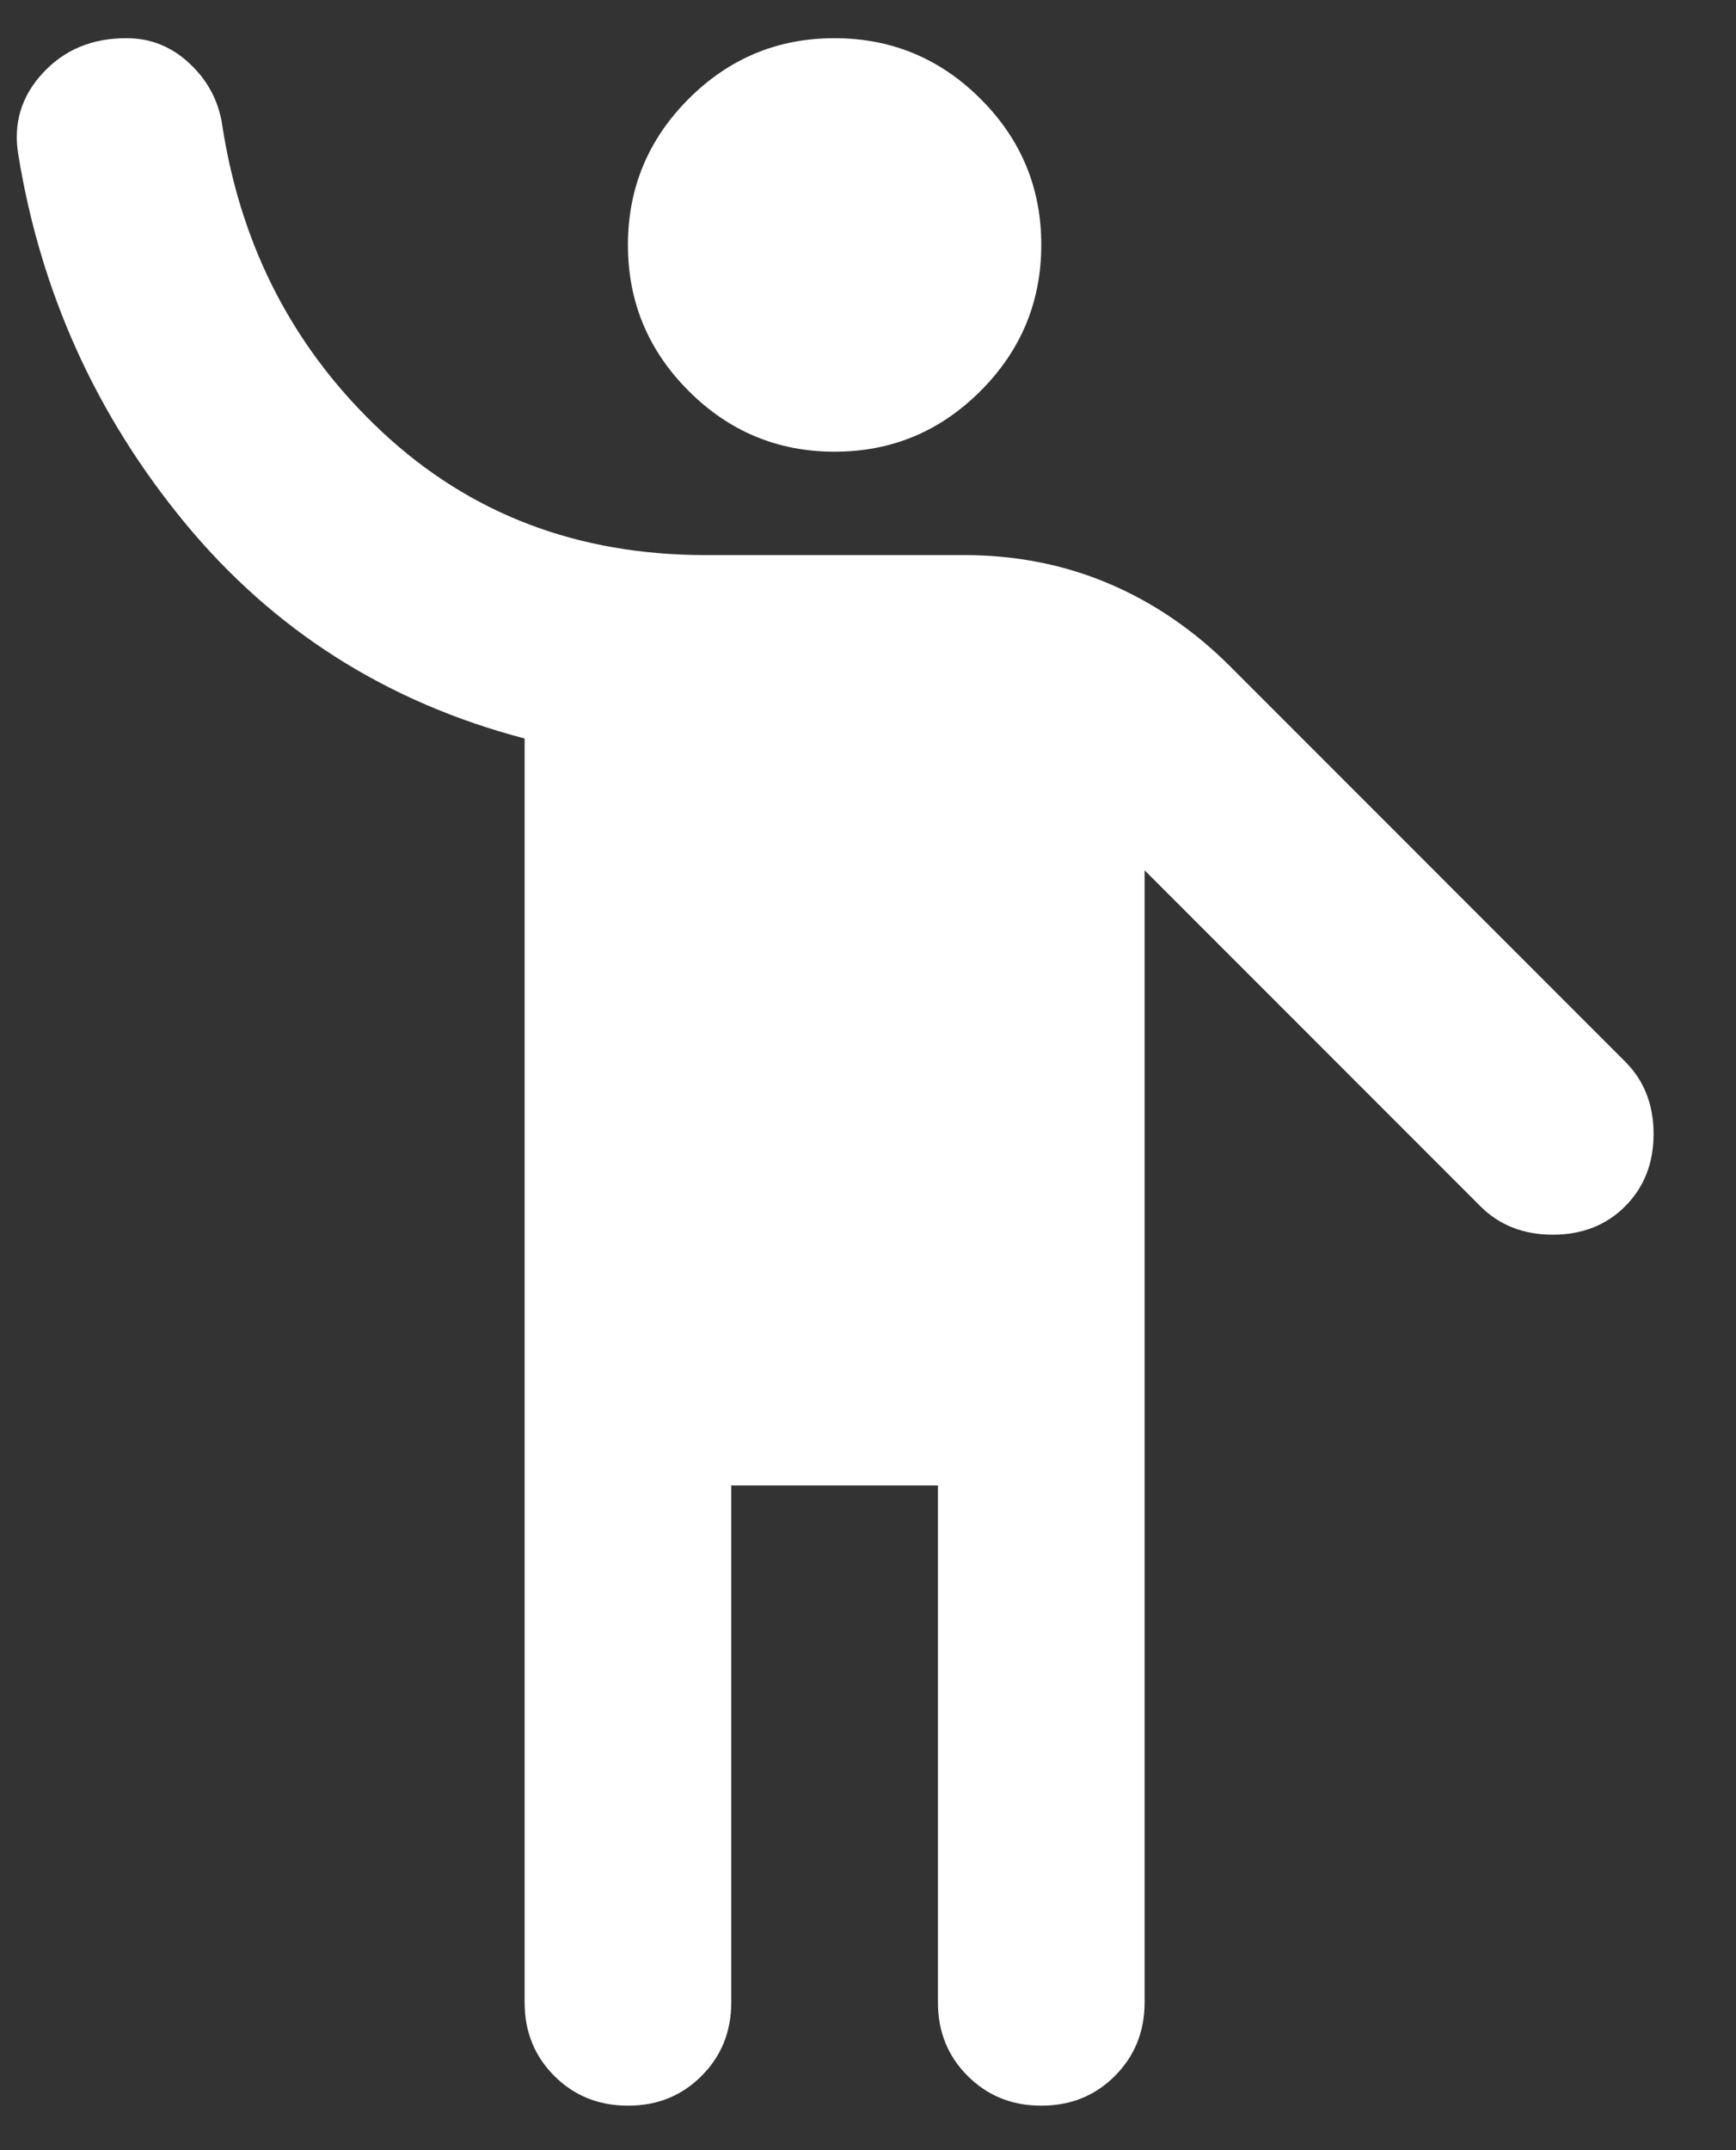 <svg width="21" height="26" viewBox="0 0 21 26" fill="none" xmlns="http://www.w3.org/2000/svg">
<rect x="0" y="0" width="21" height="26" fill="#333333" stroke="none"/>
<path d="M10.096 5.462C9.409 5.462 8.82 5.217 8.33 4.727C7.84 4.237 7.596 3.648 7.596 2.962C7.596 2.274 7.841 1.685 8.331 1.195C8.821 0.705 9.41 0.461 10.096 0.462C10.784 0.462 11.373 0.707 11.863 1.197C12.353 1.687 12.597 2.275 12.596 2.962C12.596 3.649 12.351 4.238 11.861 4.728C11.371 5.218 10.783 5.462 10.096 5.462ZM7.596 25.462C7.242 25.462 6.945 25.342 6.705 25.102C6.465 24.862 6.346 24.565 6.346 24.212V8.93C4.68 8.493 3.31 7.623 2.236 6.322C1.163 5.02 0.491 3.535 0.221 1.867C0.159 1.492 0.258 1.163 0.519 0.882C0.78 0.6 1.118 0.46 1.534 0.462C1.826 0.462 2.081 0.566 2.3 0.774C2.519 0.982 2.649 1.232 2.69 1.524C2.919 3.003 3.565 4.238 4.628 5.228C5.69 6.218 6.992 6.712 8.534 6.712H11.659C12.284 6.712 12.867 6.826 13.409 7.055C13.95 7.284 14.44 7.618 14.878 8.055L19.659 12.837C19.888 13.066 20.003 13.357 20.003 13.712C20.003 14.066 19.888 14.357 19.659 14.587C19.43 14.816 19.138 14.93 18.784 14.93C18.43 14.93 18.138 14.816 17.909 14.587L13.846 10.524V24.212C13.846 24.566 13.726 24.863 13.486 25.103C13.246 25.343 12.95 25.462 12.596 25.462C12.242 25.462 11.945 25.342 11.705 25.102C11.465 24.862 11.345 24.565 11.346 24.212V17.962H8.846V24.212C8.846 24.566 8.726 24.863 8.486 25.103C8.246 25.343 7.95 25.462 7.596 25.462Z" fill="white"/>
</svg>
